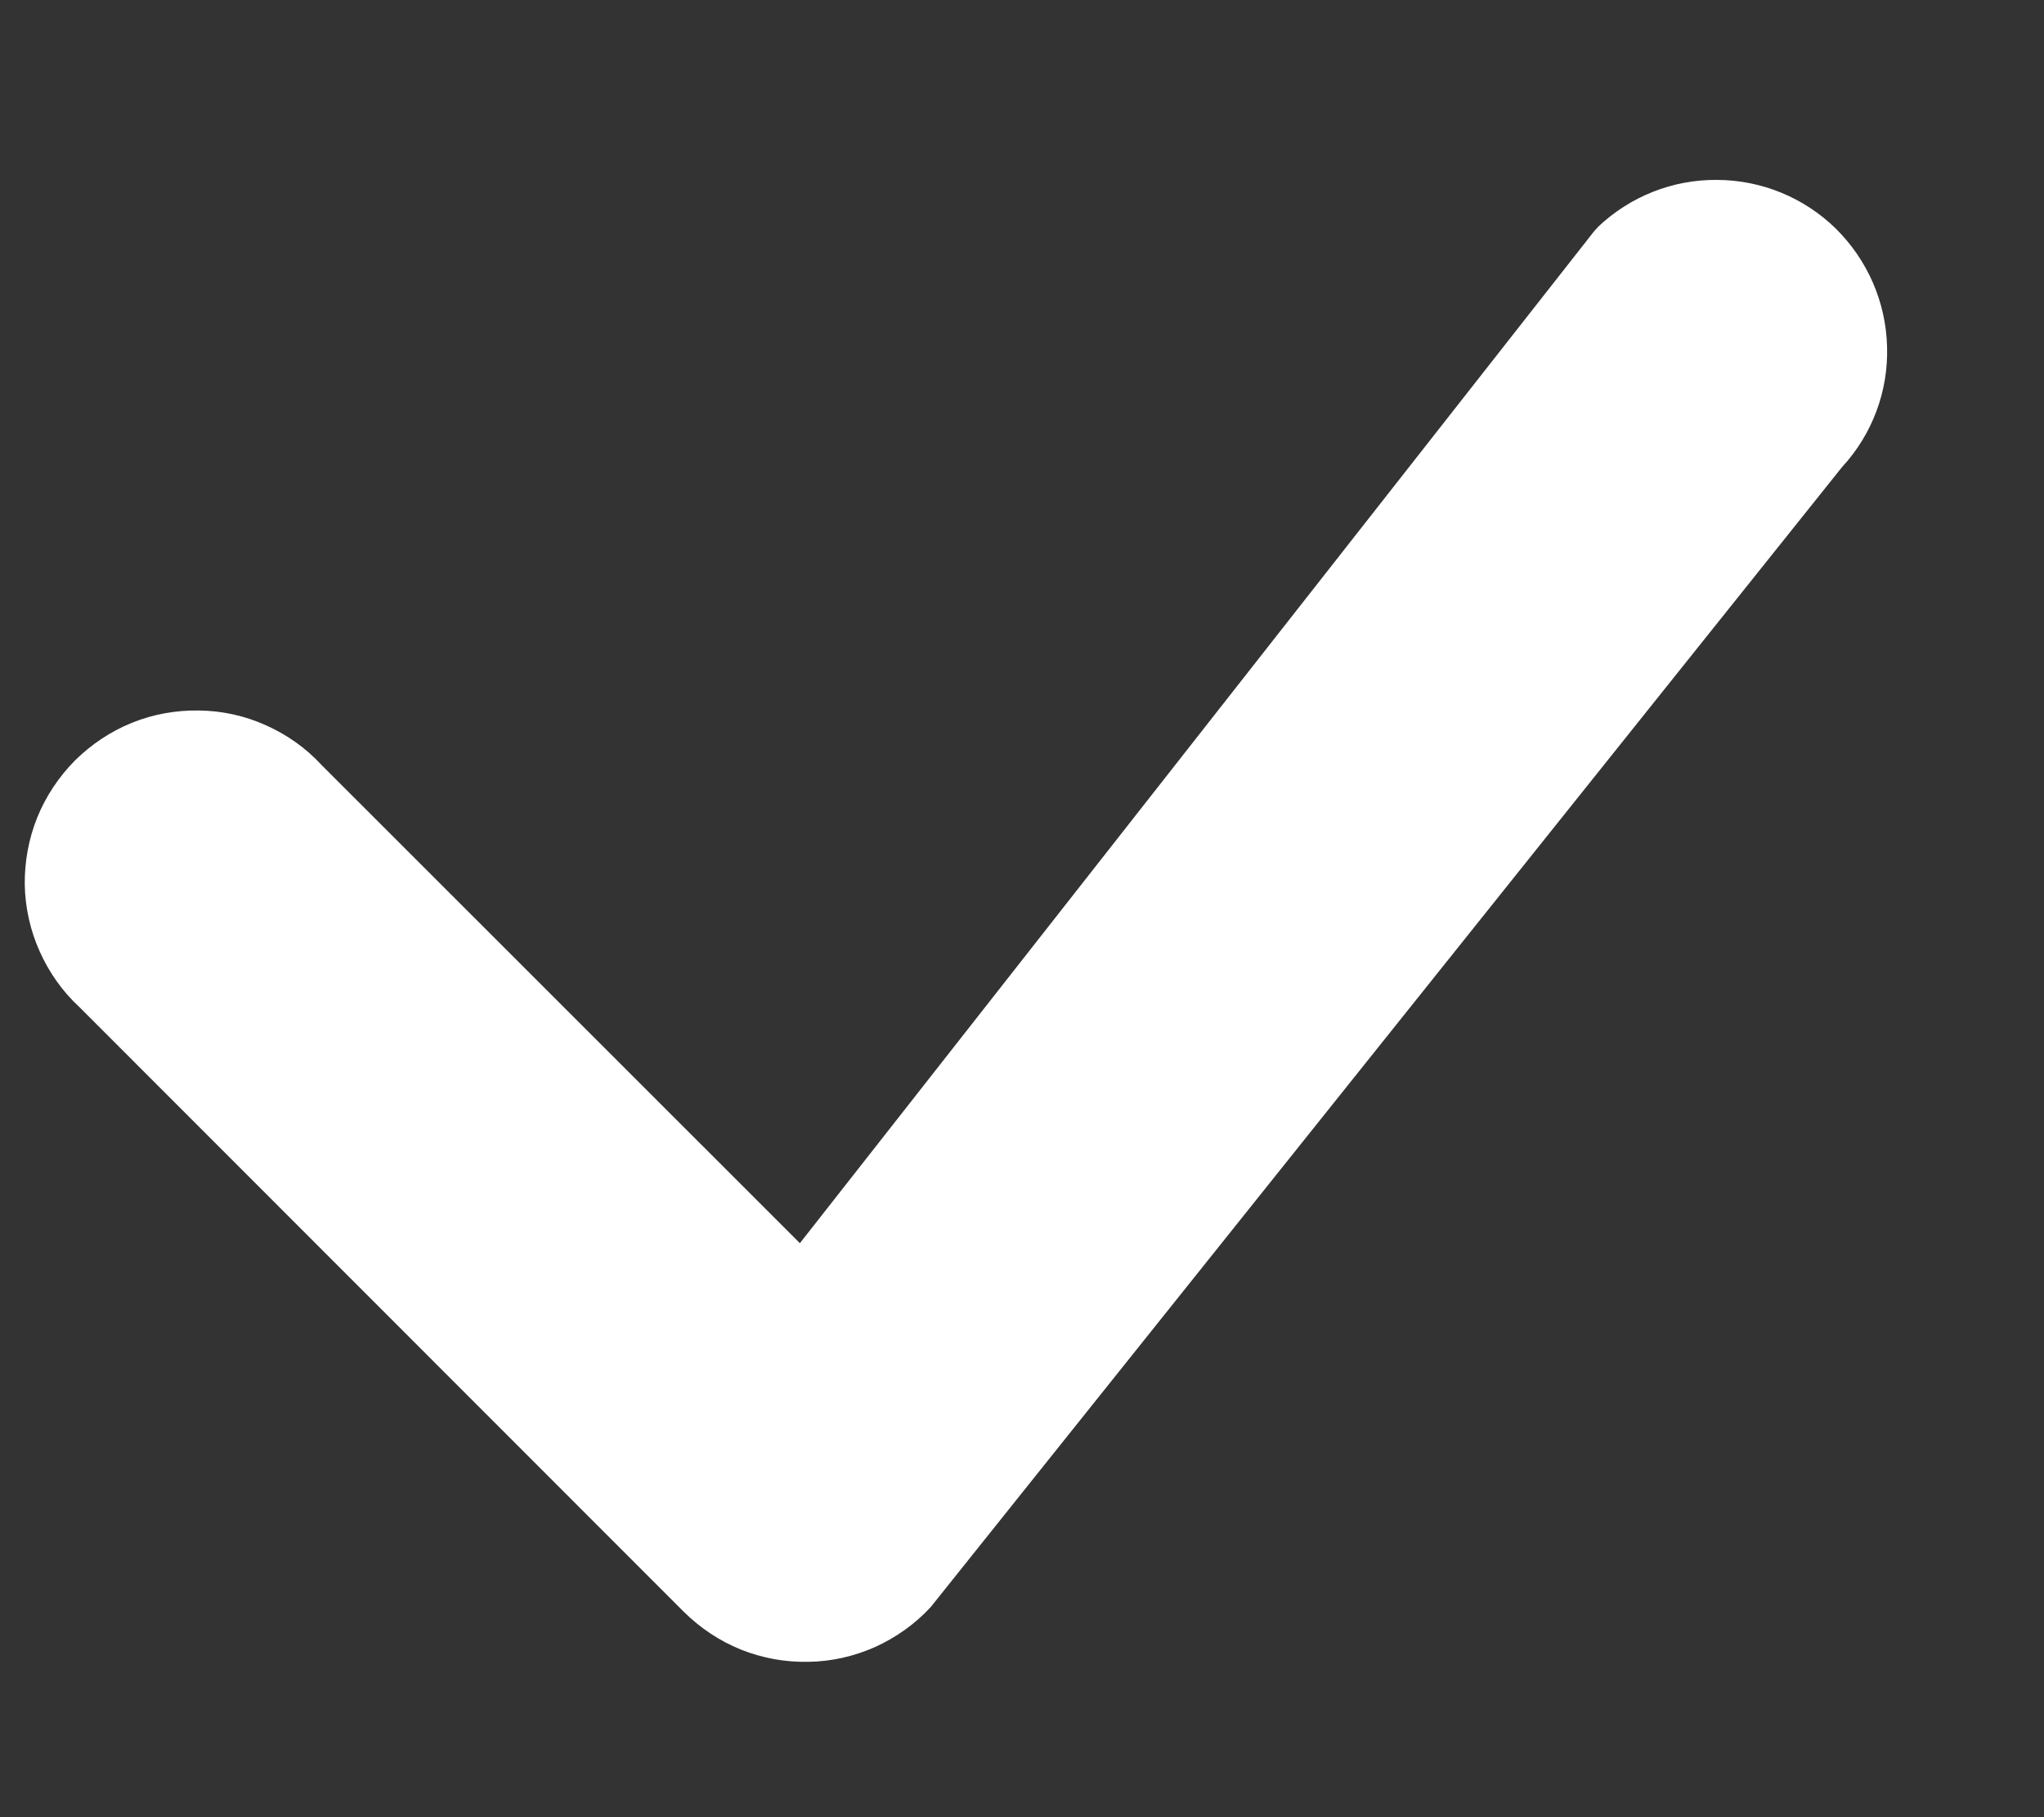 <svg width="9" height="8" viewBox="0 0 9 8" fill="none" xmlns="http://www.w3.org/2000/svg">
<rect x="0" y="0" width="9" height="8" fill="#333333" stroke="none"/>
<path d="M7.035 1C7.177 0.865 7.365 0.79 7.561 0.792C7.757 0.793 7.944 0.87 8.084 1.007C8.223 1.145 8.304 1.33 8.309 1.526C8.315 1.722 8.244 1.912 8.111 2.056L4.098 7.075C4.029 7.15 3.945 7.209 3.853 7.251C3.76 7.292 3.66 7.315 3.559 7.316C3.457 7.318 3.357 7.3 3.262 7.262C3.168 7.224 3.083 7.167 3.011 7.096L0.35 4.434C0.275 4.365 0.216 4.281 0.175 4.189C0.133 4.096 0.111 3.996 0.109 3.895C0.108 3.794 0.126 3.693 0.164 3.599C0.202 3.505 0.259 3.42 0.33 3.348C0.402 3.277 0.487 3.22 0.581 3.182C0.675 3.144 0.776 3.126 0.877 3.128C0.978 3.129 1.078 3.151 1.171 3.193C1.263 3.234 1.347 3.293 1.416 3.368L3.522 5.473L7.016 1.022C7.022 1.014 7.029 1.007 7.036 1H7.035Z" fill="white"/>
</svg>
